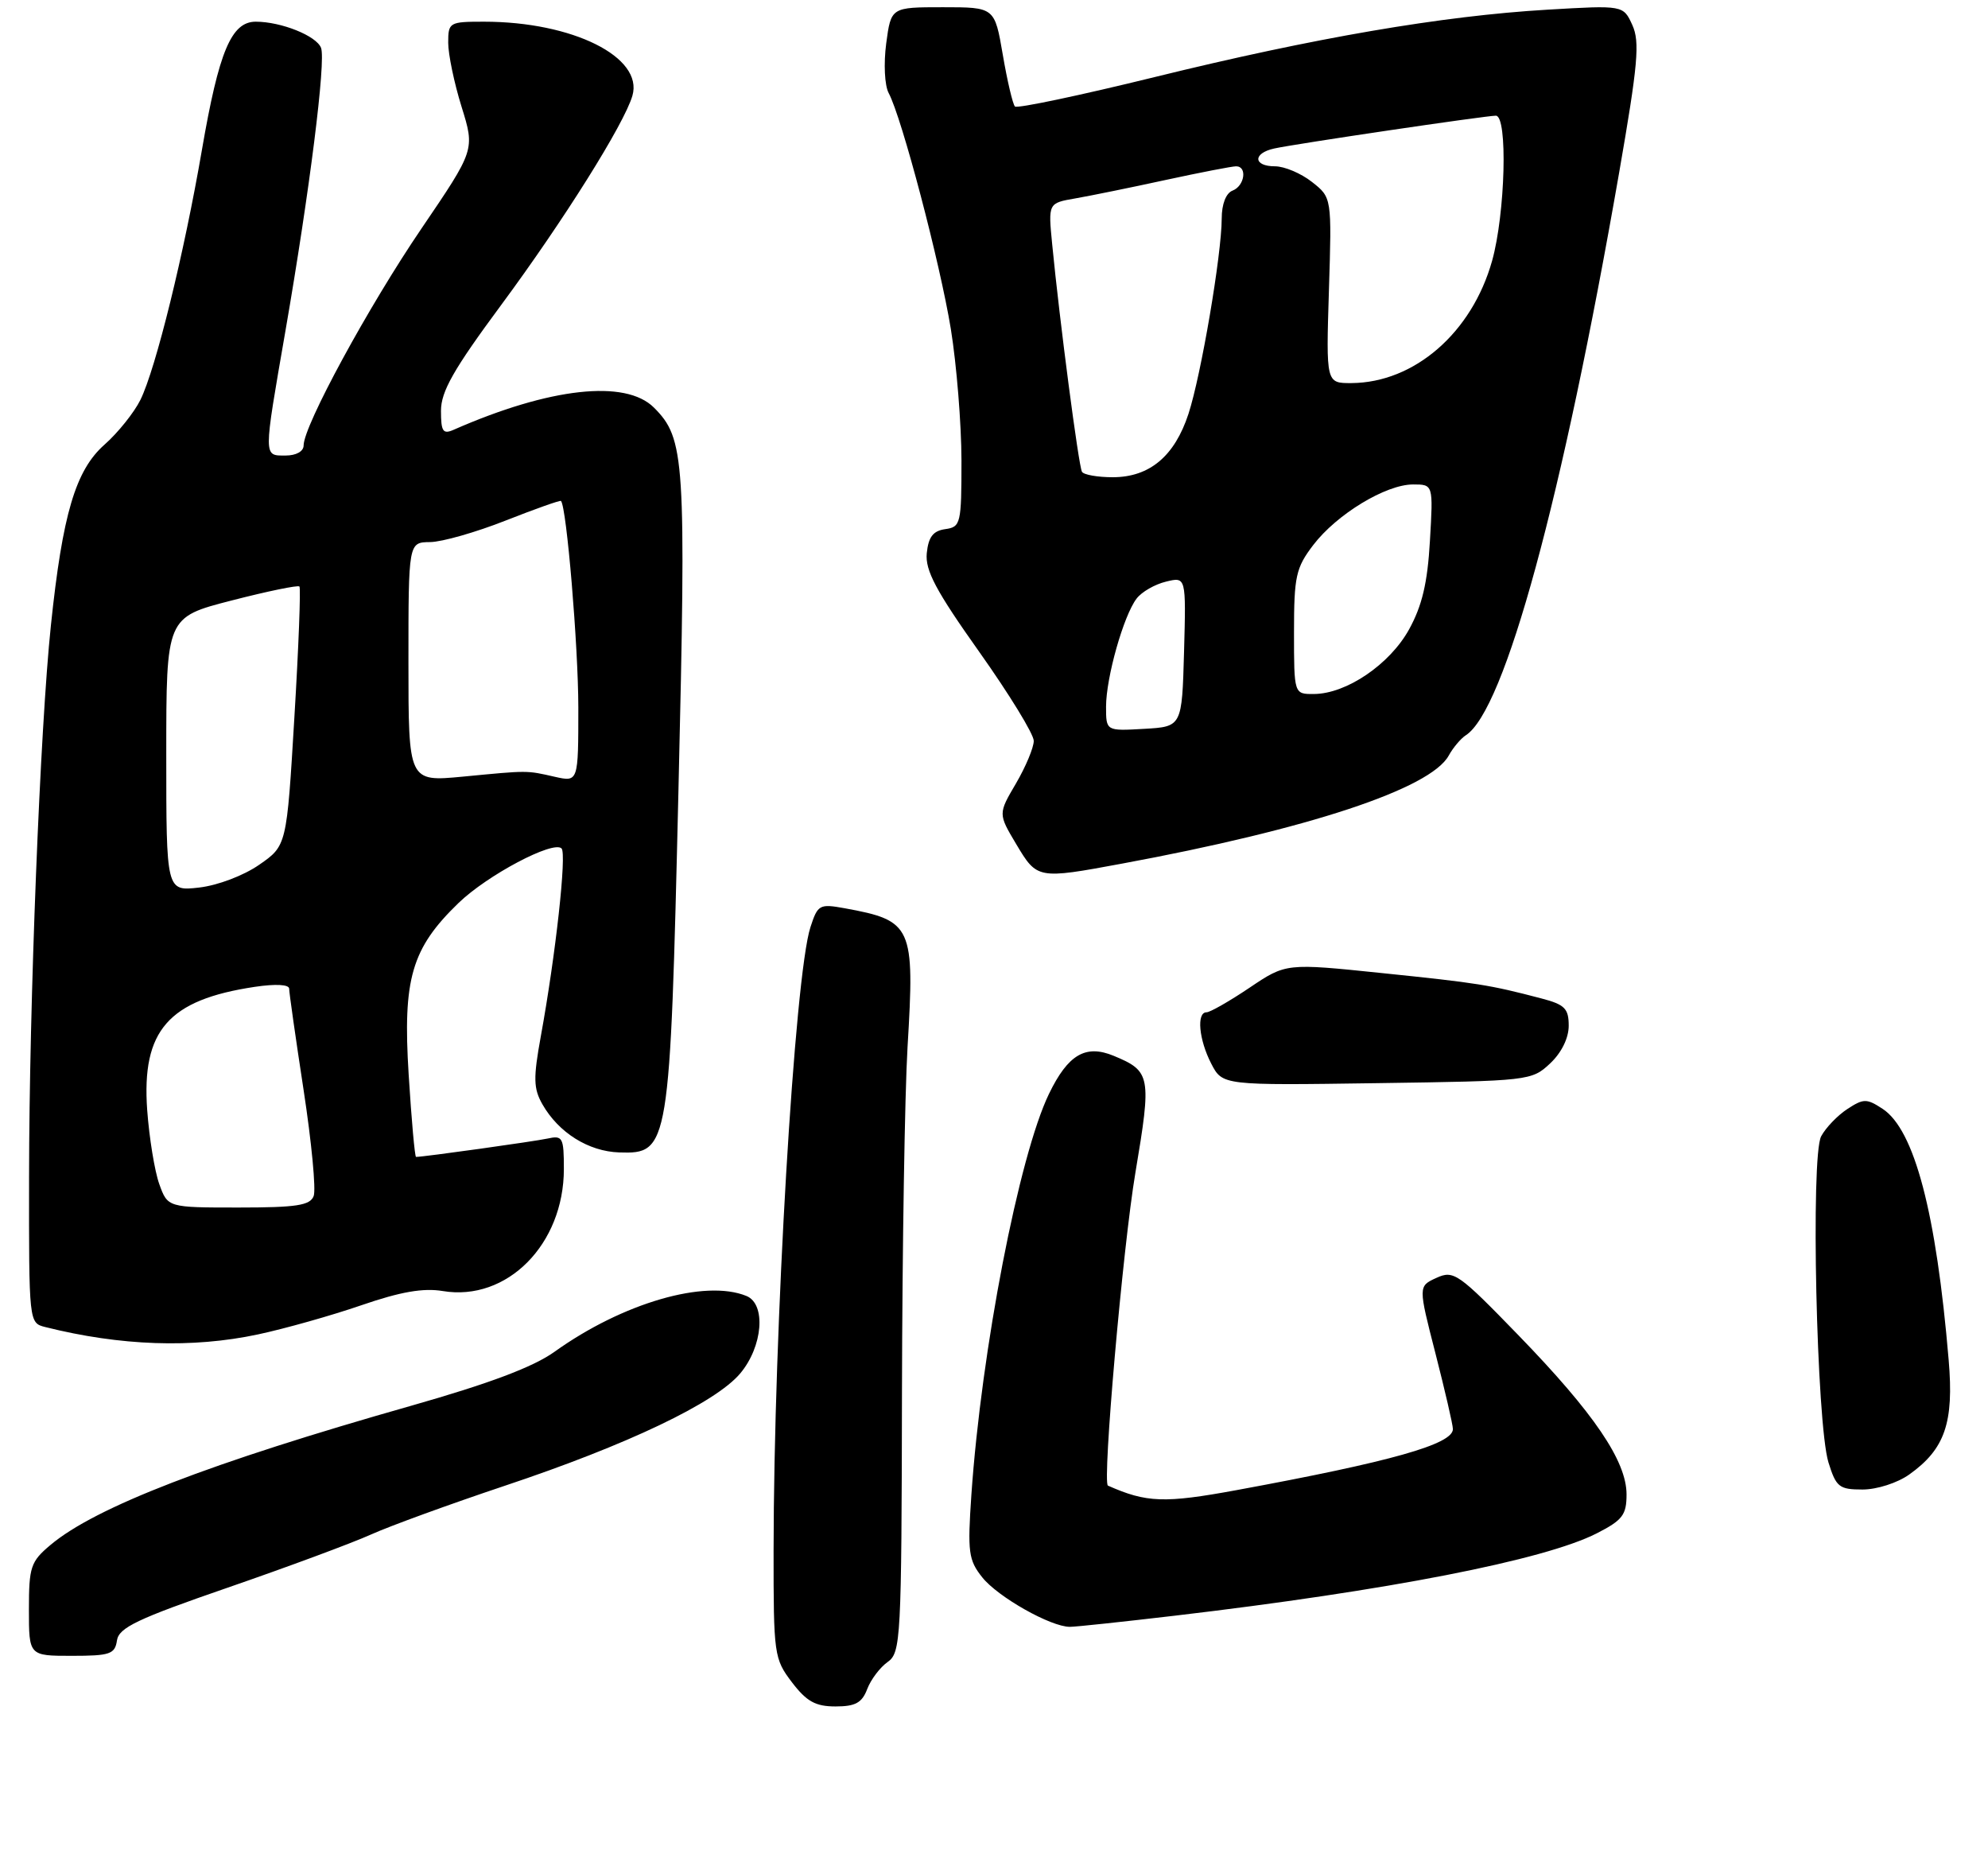 <?xml version="1.0" encoding="UTF-8" standalone="no"?>
<!DOCTYPE svg PUBLIC "-//W3C//DTD SVG 1.1//EN" "http://www.w3.org/Graphics/SVG/1.1/DTD/svg11.dtd" >
<svg xmlns="http://www.w3.org/2000/svg" xmlns:xlink="http://www.w3.org/1999/xlink" version="1.1" viewBox="0 0 275 257">
 <g >
 <path fill="currentColor"
d=" M 119.96 233.60 C 120.46 232.28 121.74 230.59 122.79 229.85 C 124.61 228.56 124.71 226.79 124.77 192.50 C 124.81 172.70 125.16 151.24 125.54 144.81 C 126.55 128.08 126.21 127.32 116.84 125.61 C 113.36 124.98 113.12 125.11 112.11 128.22 C 109.92 134.95 107.03 183.84 107.01 214.41 C 107.00 228.85 107.08 229.41 109.55 232.66 C 111.58 235.32 112.81 236.00 115.58 236.00 C 118.32 236.00 119.24 235.50 119.96 233.60 Z  M 16.18 226.87 C 16.45 225.10 18.98 223.89 31.50 219.57 C 39.75 216.72 48.66 213.42 51.30 212.23 C 53.94 211.04 62.27 208.01 69.80 205.49 C 86.79 199.82 98.97 194.01 102.39 189.95 C 105.53 186.22 106.00 180.34 103.25 179.23 C 97.51 176.89 86.12 180.21 76.72 186.94 C 73.78 189.05 67.75 191.32 56.86 194.42 C 29.07 202.31 13.19 208.44 6.98 213.67 C 4.24 215.97 4.00 216.70 4.00 222.59 C 4.00 229.00 4.00 229.00 9.93 229.00 C 15.21 229.00 15.90 228.77 16.18 226.87 Z  M 162.50 223.45 C 192.00 219.98 213.62 215.76 220.88 212.06 C 224.44 210.24 225.00 209.52 225.00 206.68 C 225.00 202.07 220.50 195.44 210.08 184.70 C 201.72 176.08 201.09 175.64 198.70 176.73 C 196.18 177.88 196.18 177.88 198.57 187.19 C 199.88 192.31 200.97 197.01 200.98 197.63 C 201.02 199.73 192.43 202.15 171.07 206.08 C 161.07 207.92 158.60 207.83 153.26 205.46 C 152.46 205.11 155.33 172.44 157.06 162.18 C 159.31 148.80 159.19 148.15 154.06 146.02 C 150.17 144.41 147.74 145.84 145.11 151.27 C 140.95 159.87 135.76 186.65 134.37 206.74 C 133.83 214.66 133.97 215.75 135.87 218.14 C 138.04 220.87 145.37 225.00 148.00 224.99 C 148.82 224.99 155.35 224.29 162.50 223.45 Z  M 264.11 203.92 C 269.04 200.41 270.30 196.77 269.56 188.10 C 267.84 167.68 264.82 156.24 260.42 153.35 C 258.21 151.91 257.79 151.91 255.54 153.38 C 254.18 154.27 252.55 155.97 251.92 157.15 C 250.45 159.90 251.28 196.89 252.93 202.25 C 253.99 205.66 254.41 206.00 257.64 206.00 C 259.63 206.00 262.47 205.09 264.11 203.92 Z  M 35.68 184.55 C 39.43 183.75 45.88 181.93 50.00 180.51 C 55.40 178.65 58.55 178.10 61.25 178.55 C 70.13 180.03 78.00 172.09 78.00 161.67 C 78.00 157.31 77.83 157.00 75.75 157.46 C 73.91 157.86 58.62 160.00 57.55 160.00 C 57.38 160.00 56.92 154.87 56.53 148.60 C 55.70 135.37 56.92 131.17 63.43 124.88 C 67.41 121.03 76.54 116.20 77.68 117.34 C 78.41 118.07 76.87 132.05 74.81 143.32 C 73.76 149.10 73.79 150.54 75.03 152.72 C 77.27 156.65 81.40 159.24 85.66 159.38 C 92.57 159.60 92.68 158.93 93.85 109.30 C 94.93 63.44 94.75 60.66 90.46 56.37 C 86.53 52.44 76.04 53.60 62.75 59.44 C 61.28 60.09 61.00 59.68 61.00 56.82 C 61.00 54.14 62.74 51.08 69.32 42.19 C 77.96 30.51 86.35 17.14 87.48 13.24 C 89.04 7.90 79.22 3.00 66.95 3.00 C 62.15 3.00 62.00 3.09 62.00 5.91 C 62.00 7.51 62.83 11.50 63.85 14.77 C 65.70 20.72 65.70 20.72 58.30 31.61 C 50.97 42.38 42.00 58.89 42.00 61.60 C 42.00 62.43 40.97 63.00 39.50 63.00 C 36.42 63.00 36.42 63.43 39.48 45.79 C 42.83 26.45 45.10 8.42 44.41 6.62 C 43.77 4.95 38.89 3.00 35.38 3.00 C 32.00 3.00 30.28 7.10 27.93 20.74 C 25.47 35.05 21.55 50.99 19.42 55.31 C 18.55 57.06 16.32 59.85 14.45 61.50 C 10.45 65.04 8.65 71.11 7.04 86.50 C 5.55 100.64 4.04 138.89 4.02 162.73 C 4.00 182.92 4.00 182.96 6.26 183.53 C 16.66 186.14 26.61 186.48 35.68 184.55 Z  M 214.42 147.08 C 216.00 145.60 217.00 143.57 217.00 141.86 C 217.00 139.48 216.45 138.93 213.25 138.09 C 206.01 136.19 204.39 135.94 191.20 134.58 C 177.90 133.20 177.90 133.20 172.85 136.60 C 170.07 138.47 167.39 140.00 166.90 140.00 C 165.49 140.00 165.84 143.79 167.55 147.10 C 169.11 150.11 169.11 150.11 190.48 149.80 C 211.52 149.50 211.88 149.46 214.42 147.08 Z  M 155.14 119.45 C 180.95 114.68 197.87 109.09 200.40 104.50 C 201.00 103.40 202.07 102.14 202.76 101.69 C 208.14 98.26 216.11 69.02 223.98 23.85 C 226.58 8.90 226.86 5.79 225.80 3.46 C 224.55 0.72 224.55 0.72 214.03 1.34 C 199.48 2.20 181.85 5.22 159.72 10.66 C 149.39 13.20 140.70 15.03 140.40 14.73 C 140.10 14.43 139.34 11.22 138.72 7.59 C 137.59 1.00 137.59 1.00 130.43 1.00 C 123.26 1.00 123.26 1.00 122.59 6.00 C 122.22 8.82 122.37 11.82 122.93 12.87 C 124.75 16.26 130.03 36.33 131.53 45.50 C 132.33 50.45 132.99 58.63 133.00 63.68 C 133.00 72.44 132.90 72.88 130.75 73.18 C 129.07 73.42 128.43 74.26 128.20 76.51 C 127.97 78.89 129.46 81.70 135.45 90.14 C 139.60 95.99 143.00 101.53 143.00 102.46 C 143.00 103.39 141.89 106.04 140.54 108.35 C 138.07 112.55 138.07 112.55 140.59 116.77 C 143.46 121.58 143.55 121.60 155.14 119.45 Z  M 22.03 163.75 C 21.39 161.96 20.64 157.35 20.36 153.50 C 19.58 142.51 23.29 138.27 35.25 136.48 C 38.13 136.05 40.00 136.15 40.00 136.74 C 40.00 137.27 40.90 143.59 42.00 150.77 C 43.10 157.95 43.73 164.54 43.39 165.41 C 42.90 166.71 41.01 167.00 32.99 167.00 C 23.20 167.00 23.20 167.00 22.03 163.75 Z  M 23.00 104.32 C 23.00 85.37 23.00 85.37 32.03 83.05 C 36.99 81.77 41.22 80.90 41.42 81.11 C 41.62 81.32 41.31 89.48 40.72 99.23 C 39.66 116.96 39.66 116.96 35.85 119.60 C 33.69 121.10 30.09 122.46 27.52 122.75 C 23.00 123.26 23.00 123.26 23.00 104.32 Z  M 56.50 91.56 C 56.50 75.00 56.50 75.00 59.50 74.97 C 61.15 74.95 65.85 73.61 69.95 71.99 C 74.04 70.38 77.48 69.16 77.60 69.28 C 78.38 70.12 79.99 89.34 80.00 97.83 C 80.00 108.16 80.00 108.16 76.75 107.43 C 72.77 106.53 73.16 106.53 64.00 107.41 C 56.50 108.12 56.50 108.12 56.50 91.56 Z  M 153.00 97.73 C 153.00 93.72 155.42 85.15 157.22 82.79 C 157.92 81.86 159.75 80.81 161.29 80.44 C 164.07 79.76 164.07 79.76 163.79 90.13 C 163.50 100.50 163.50 100.50 158.25 100.80 C 153.00 101.10 153.00 101.10 153.00 97.73 Z  M 179.00 87.43 C 179.00 79.70 179.26 78.53 181.66 75.38 C 184.91 71.12 191.70 67.00 195.47 67.00 C 198.26 67.00 198.26 67.00 197.80 74.82 C 197.47 80.61 196.72 83.77 194.92 87.04 C 192.25 91.88 186.25 95.96 181.75 95.98 C 179.00 96.00 179.00 96.00 179.00 87.43 Z  M 149.67 65.25 C 149.21 64.49 146.57 44.32 145.55 33.80 C 144.99 28.09 144.99 28.09 148.75 27.44 C 150.81 27.08 156.43 25.94 161.24 24.89 C 166.05 23.85 170.43 23.00 170.99 23.00 C 172.57 23.00 172.17 25.72 170.50 26.36 C 169.59 26.71 169.00 28.23 169.00 30.22 C 168.99 35.20 166.15 51.89 164.40 57.24 C 162.48 63.10 159.01 66.00 153.92 66.00 C 151.83 66.00 149.91 65.66 149.67 65.25 Z  M 183.83 40.16 C 184.23 27.32 184.23 27.32 181.48 25.16 C 179.97 23.97 177.67 23.00 176.37 23.00 C 173.36 23.00 173.27 21.20 176.25 20.54 C 179.13 19.90 205.50 16.00 206.92 16.00 C 208.59 16.00 208.23 29.54 206.40 36.08 C 203.61 46.01 195.66 52.92 186.96 52.98 C 183.43 53.00 183.43 53.00 183.83 40.16 Z "/>
</g>
</svg>